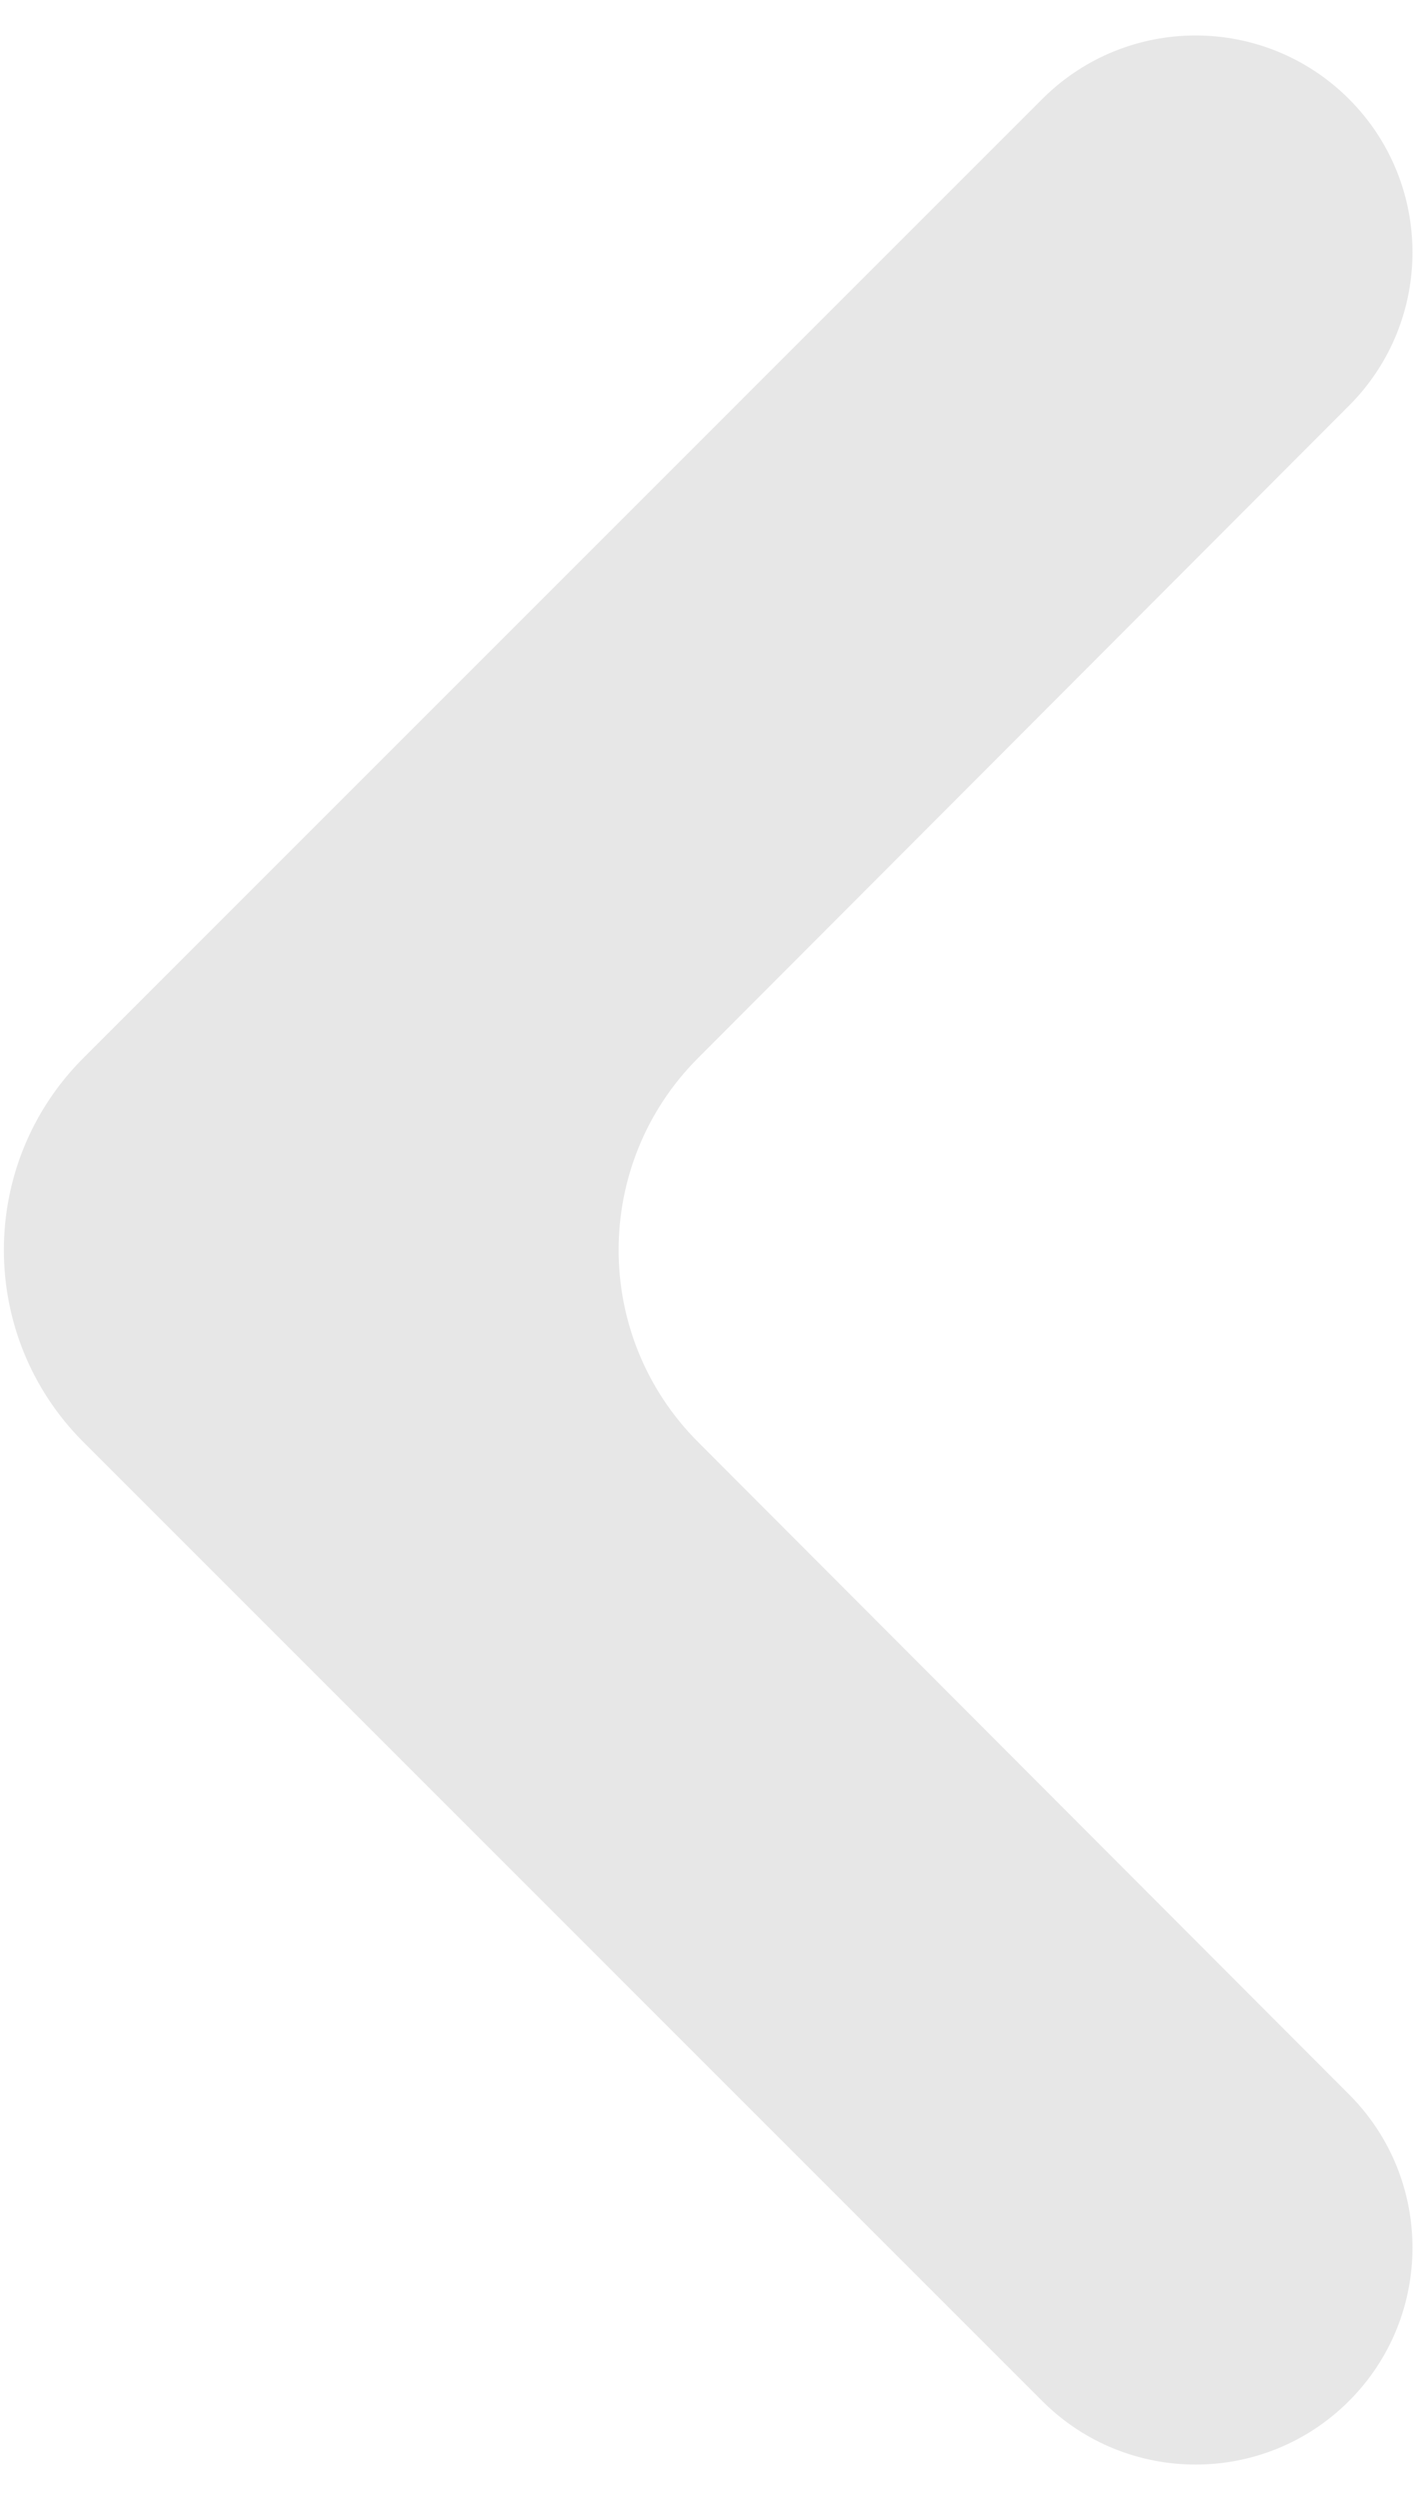 <svg width="26" height="46" viewBox="0 0 26 46" fill="none" xmlns="http://www.w3.org/2000/svg">
<path d="M24.822 44.178C26.379 42.621 26.38 40.097 24.825 38.538L12.844 26.532C10.896 24.58 10.896 21.42 12.844 19.468L24.825 7.462C26.38 5.903 26.379 3.379 24.822 1.822C23.263 0.263 20.737 0.263 19.178 1.822L1.536 19.465C-0.417 21.417 -0.417 24.583 1.536 26.535L19.178 44.178C20.737 45.737 23.263 45.737 24.822 44.178Z" fill="#E7E7E7"/>
</svg>
